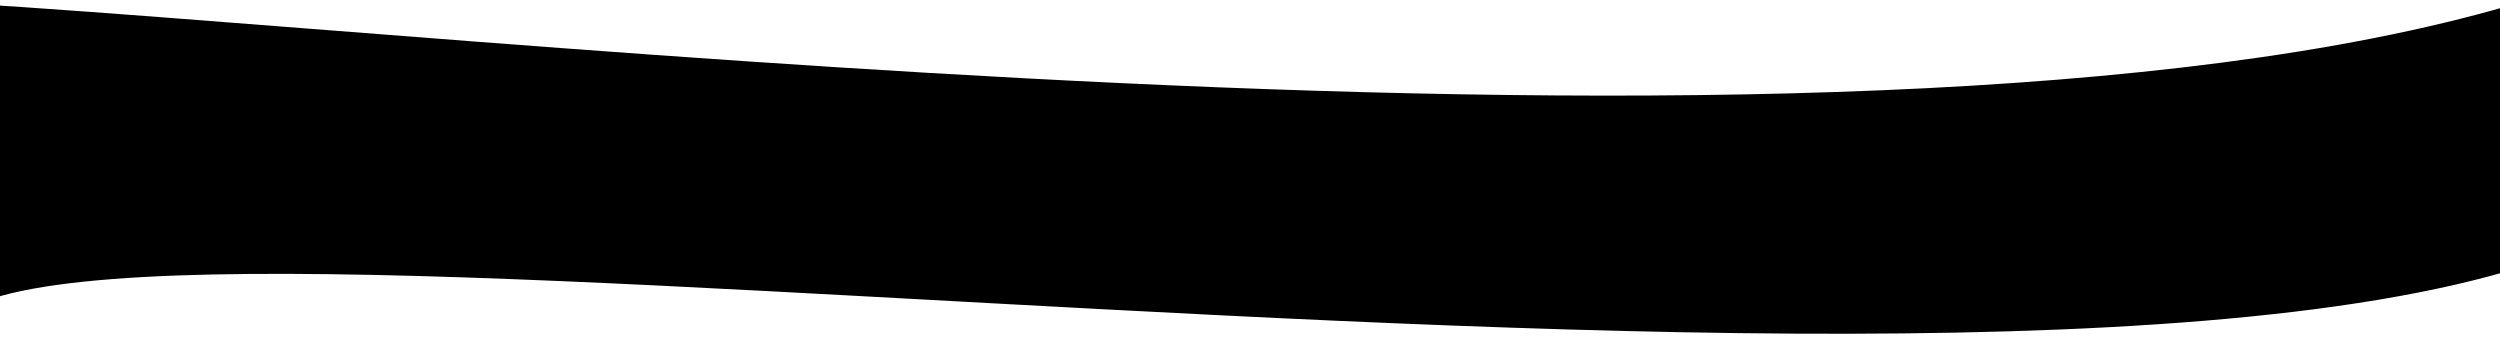 <svg xmlns="http://www.w3.org/2000/svg" viewBox="0 0 1440 198" preserveAspectRatio="none"><path d="M1480.6-8.1C1120.1 119.4 275.1 17.4-53 0c-156.9-8.3-330.9 394 31.8 179.1C124 93 1416.6 309.8 1553.8 90.4c91.2-146 325.7-261.7-73.2-98.5z"/></svg>